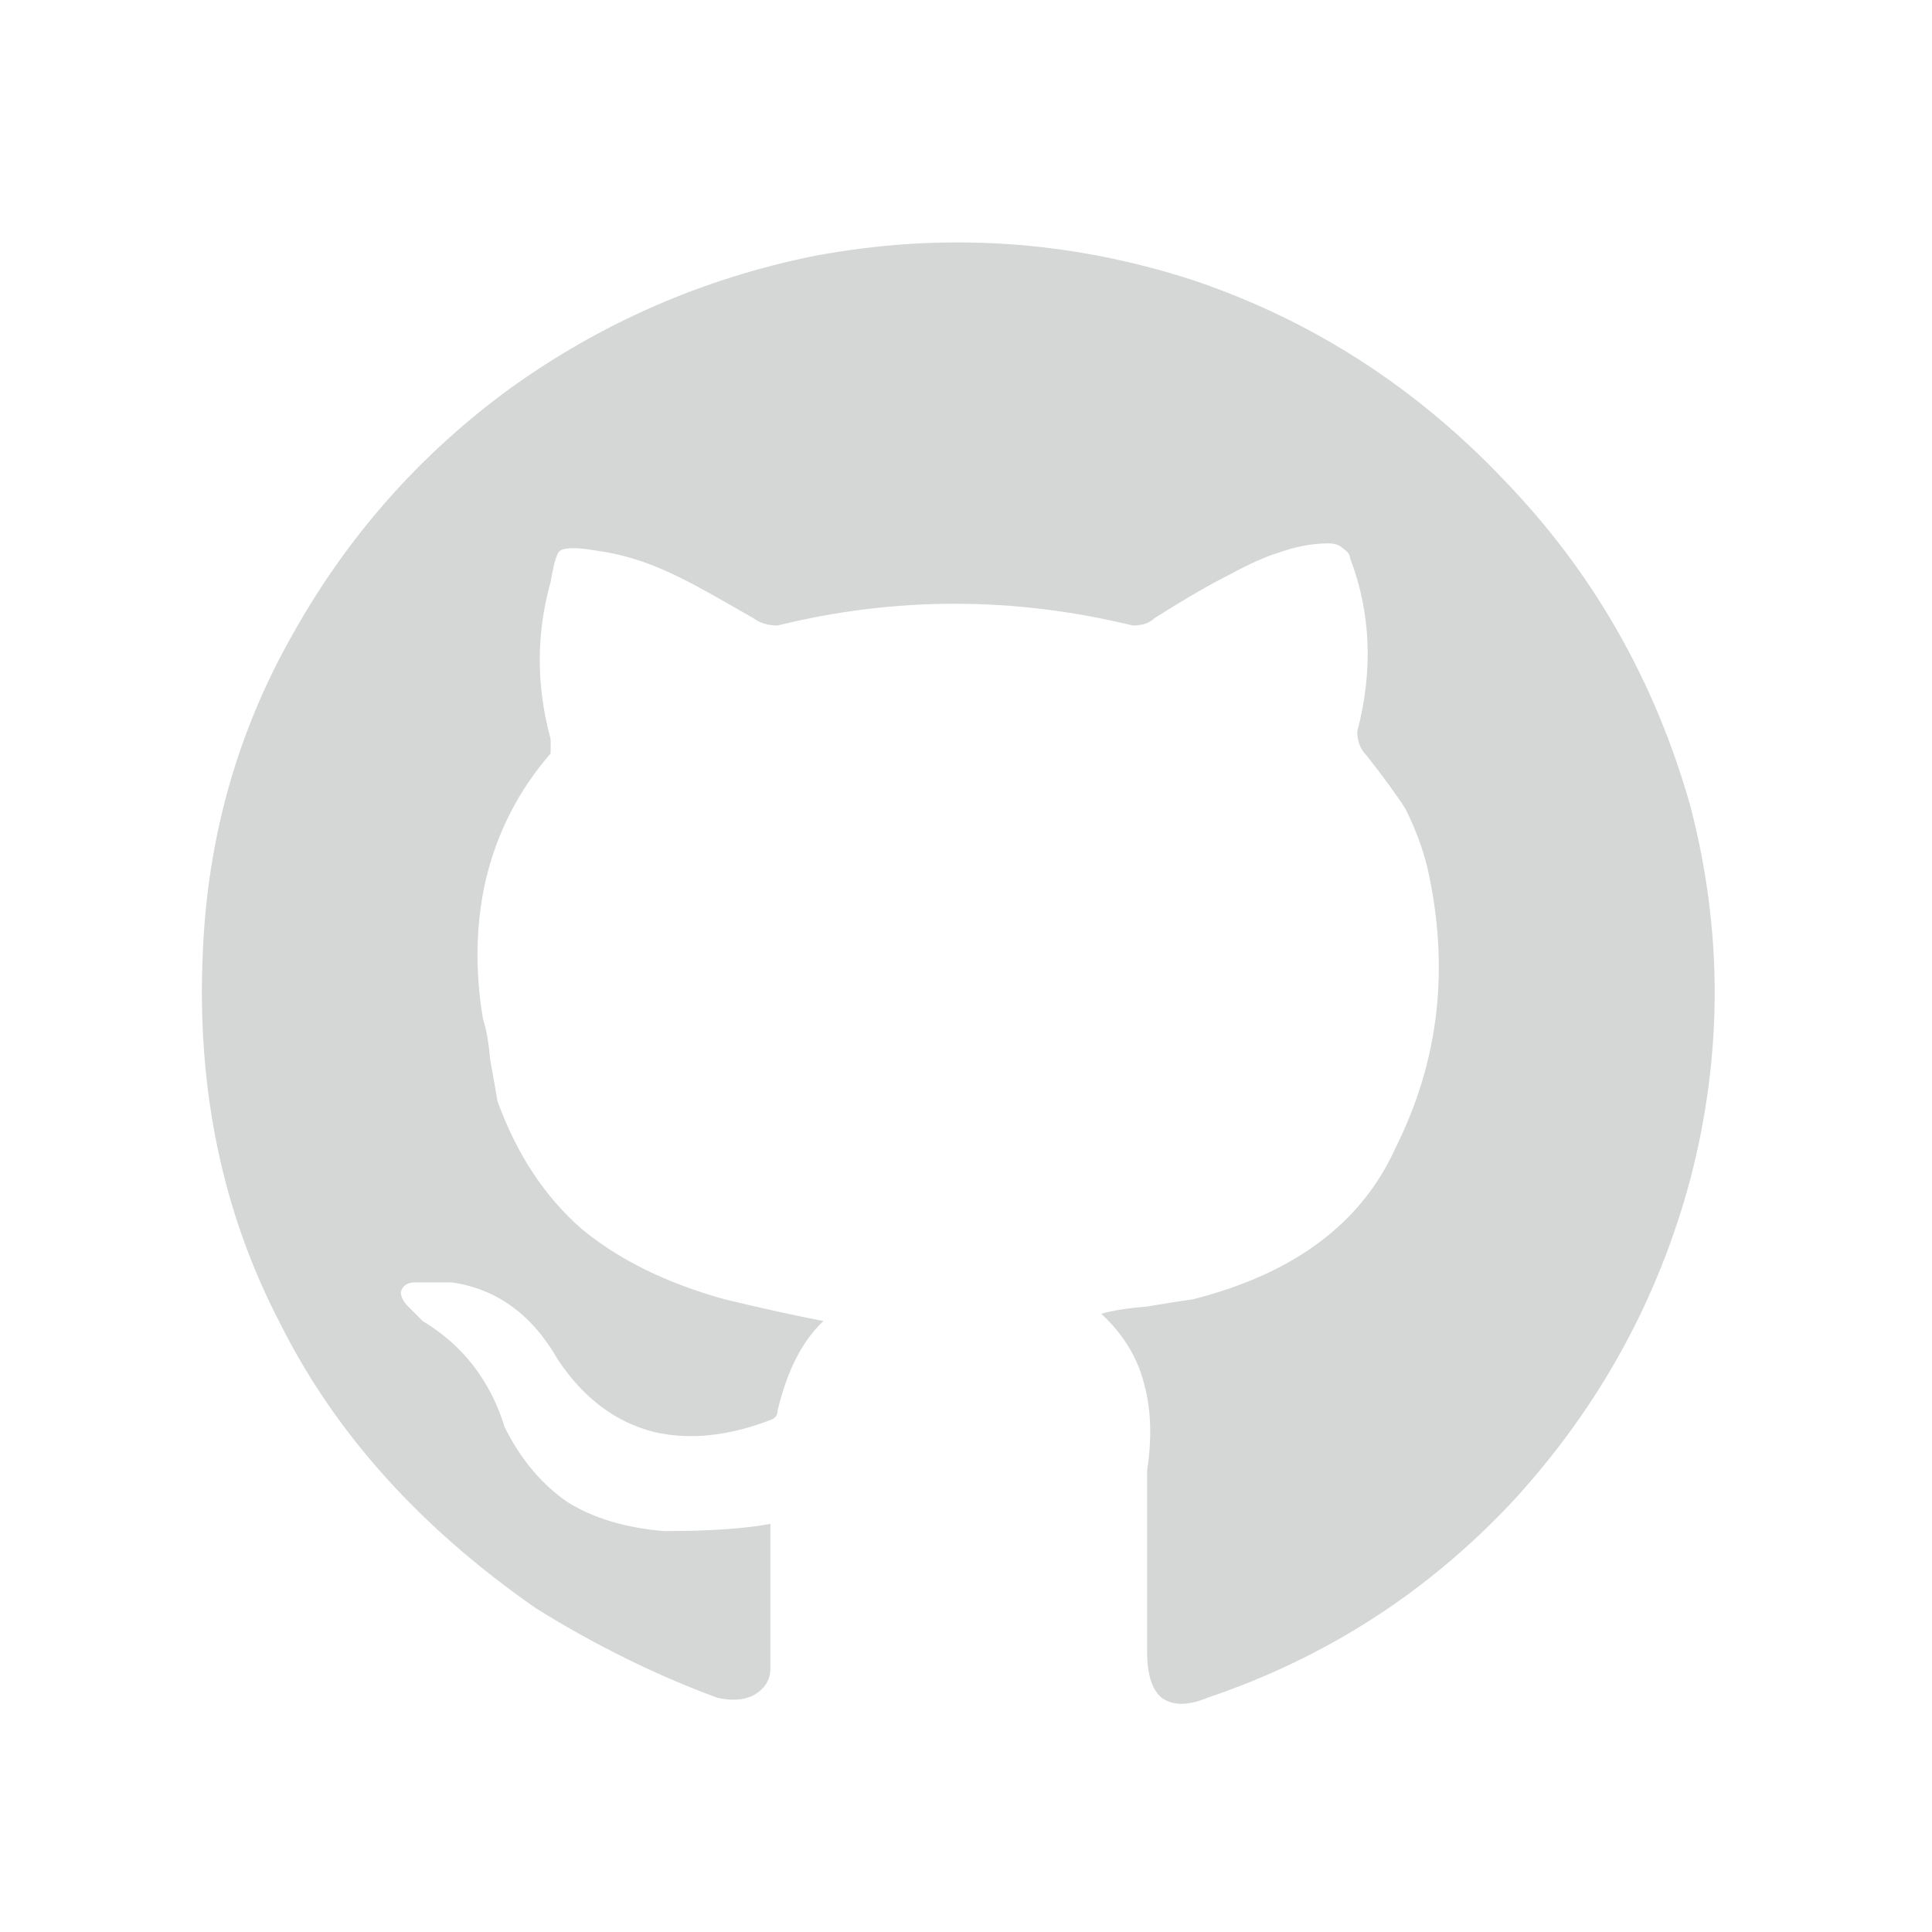 <svg width="16" height="16" viewBox="0 0 16 16" fill="none" xmlns="http://www.w3.org/2000/svg">
<path d="M9.12 10.88C9.213 10.853 9.34 10.833 9.5 10.82C9.66 10.793 9.787 10.773 9.88 10.76C10.72 10.547 11.28 10.127 11.56 9.5C11.92 8.78 12.007 8.007 11.82 7.18C11.78 7.02 11.72 6.86 11.64 6.7C11.573 6.593 11.467 6.447 11.32 6.26C11.267 6.207 11.24 6.14 11.24 6.06C11.373 5.553 11.353 5.073 11.18 4.62C11.18 4.593 11.16 4.567 11.12 4.54C11.093 4.513 11.053 4.5 11 4.5C10.867 4.5 10.727 4.527 10.58 4.58C10.487 4.607 10.353 4.667 10.18 4.76C10.02 4.84 9.813 4.96 9.56 5.12C9.52 5.16 9.46 5.18 9.38 5.18C8.393 4.94 7.413 4.94 6.44 5.18C6.36 5.18 6.293 5.16 6.24 5.12L6.1 5.04C5.847 4.893 5.66 4.793 5.54 4.74C5.34 4.647 5.14 4.587 4.94 4.56C4.78 4.533 4.68 4.533 4.64 4.56C4.613 4.573 4.587 4.66 4.56 4.82C4.44 5.247 4.44 5.68 4.56 6.12V6.24C4.293 6.547 4.113 6.9 4.02 7.3C3.94 7.66 3.933 8.04 4 8.44C4.027 8.52 4.047 8.633 4.06 8.78C4.087 8.927 4.107 9.04 4.12 9.12C4.28 9.56 4.513 9.913 4.82 10.18C5.127 10.433 5.52 10.627 6 10.76C6.333 10.84 6.607 10.9 6.82 10.94C6.647 11.1 6.52 11.347 6.44 11.68C6.44 11.72 6.42 11.747 6.38 11.76C6.033 11.893 5.713 11.927 5.42 11.86C5.1 11.78 4.833 11.58 4.62 11.26C4.407 10.887 4.113 10.673 3.74 10.62H3.44C3.373 10.62 3.333 10.647 3.32 10.7C3.32 10.74 3.34 10.78 3.38 10.82L3.5 10.94C3.833 11.14 4.06 11.433 4.18 11.82C4.313 12.087 4.487 12.293 4.7 12.44C4.913 12.573 5.18 12.653 5.5 12.68C5.873 12.68 6.167 12.66 6.38 12.62V13.82C6.38 13.913 6.333 13.987 6.24 14.04C6.16 14.08 6.06 14.087 5.94 14.06C5.433 13.873 4.933 13.627 4.44 13.32C3.48 12.653 2.773 11.867 2.32 10.96C1.84 10.04 1.627 9.013 1.68 7.88C1.72 6.933 1.967 6.06 2.42 5.26C2.873 4.447 3.473 3.767 4.22 3.22C4.98 2.673 5.82 2.307 6.74 2.12C7.807 1.92 8.853 1.987 9.88 2.32C10.867 2.653 11.727 3.207 12.46 3.98C13.193 4.74 13.707 5.64 14 6.68C14.267 7.707 14.267 8.733 14 9.76C13.733 10.76 13.247 11.647 12.54 12.42C11.833 13.18 10.987 13.727 10 14.06C9.84 14.127 9.713 14.127 9.62 14.06C9.54 13.993 9.5 13.867 9.5 13.68V12.18C9.54 11.913 9.533 11.68 9.48 11.48C9.427 11.253 9.307 11.053 9.12 10.88Z" fill="#D4D7D6"/>
</svg>
